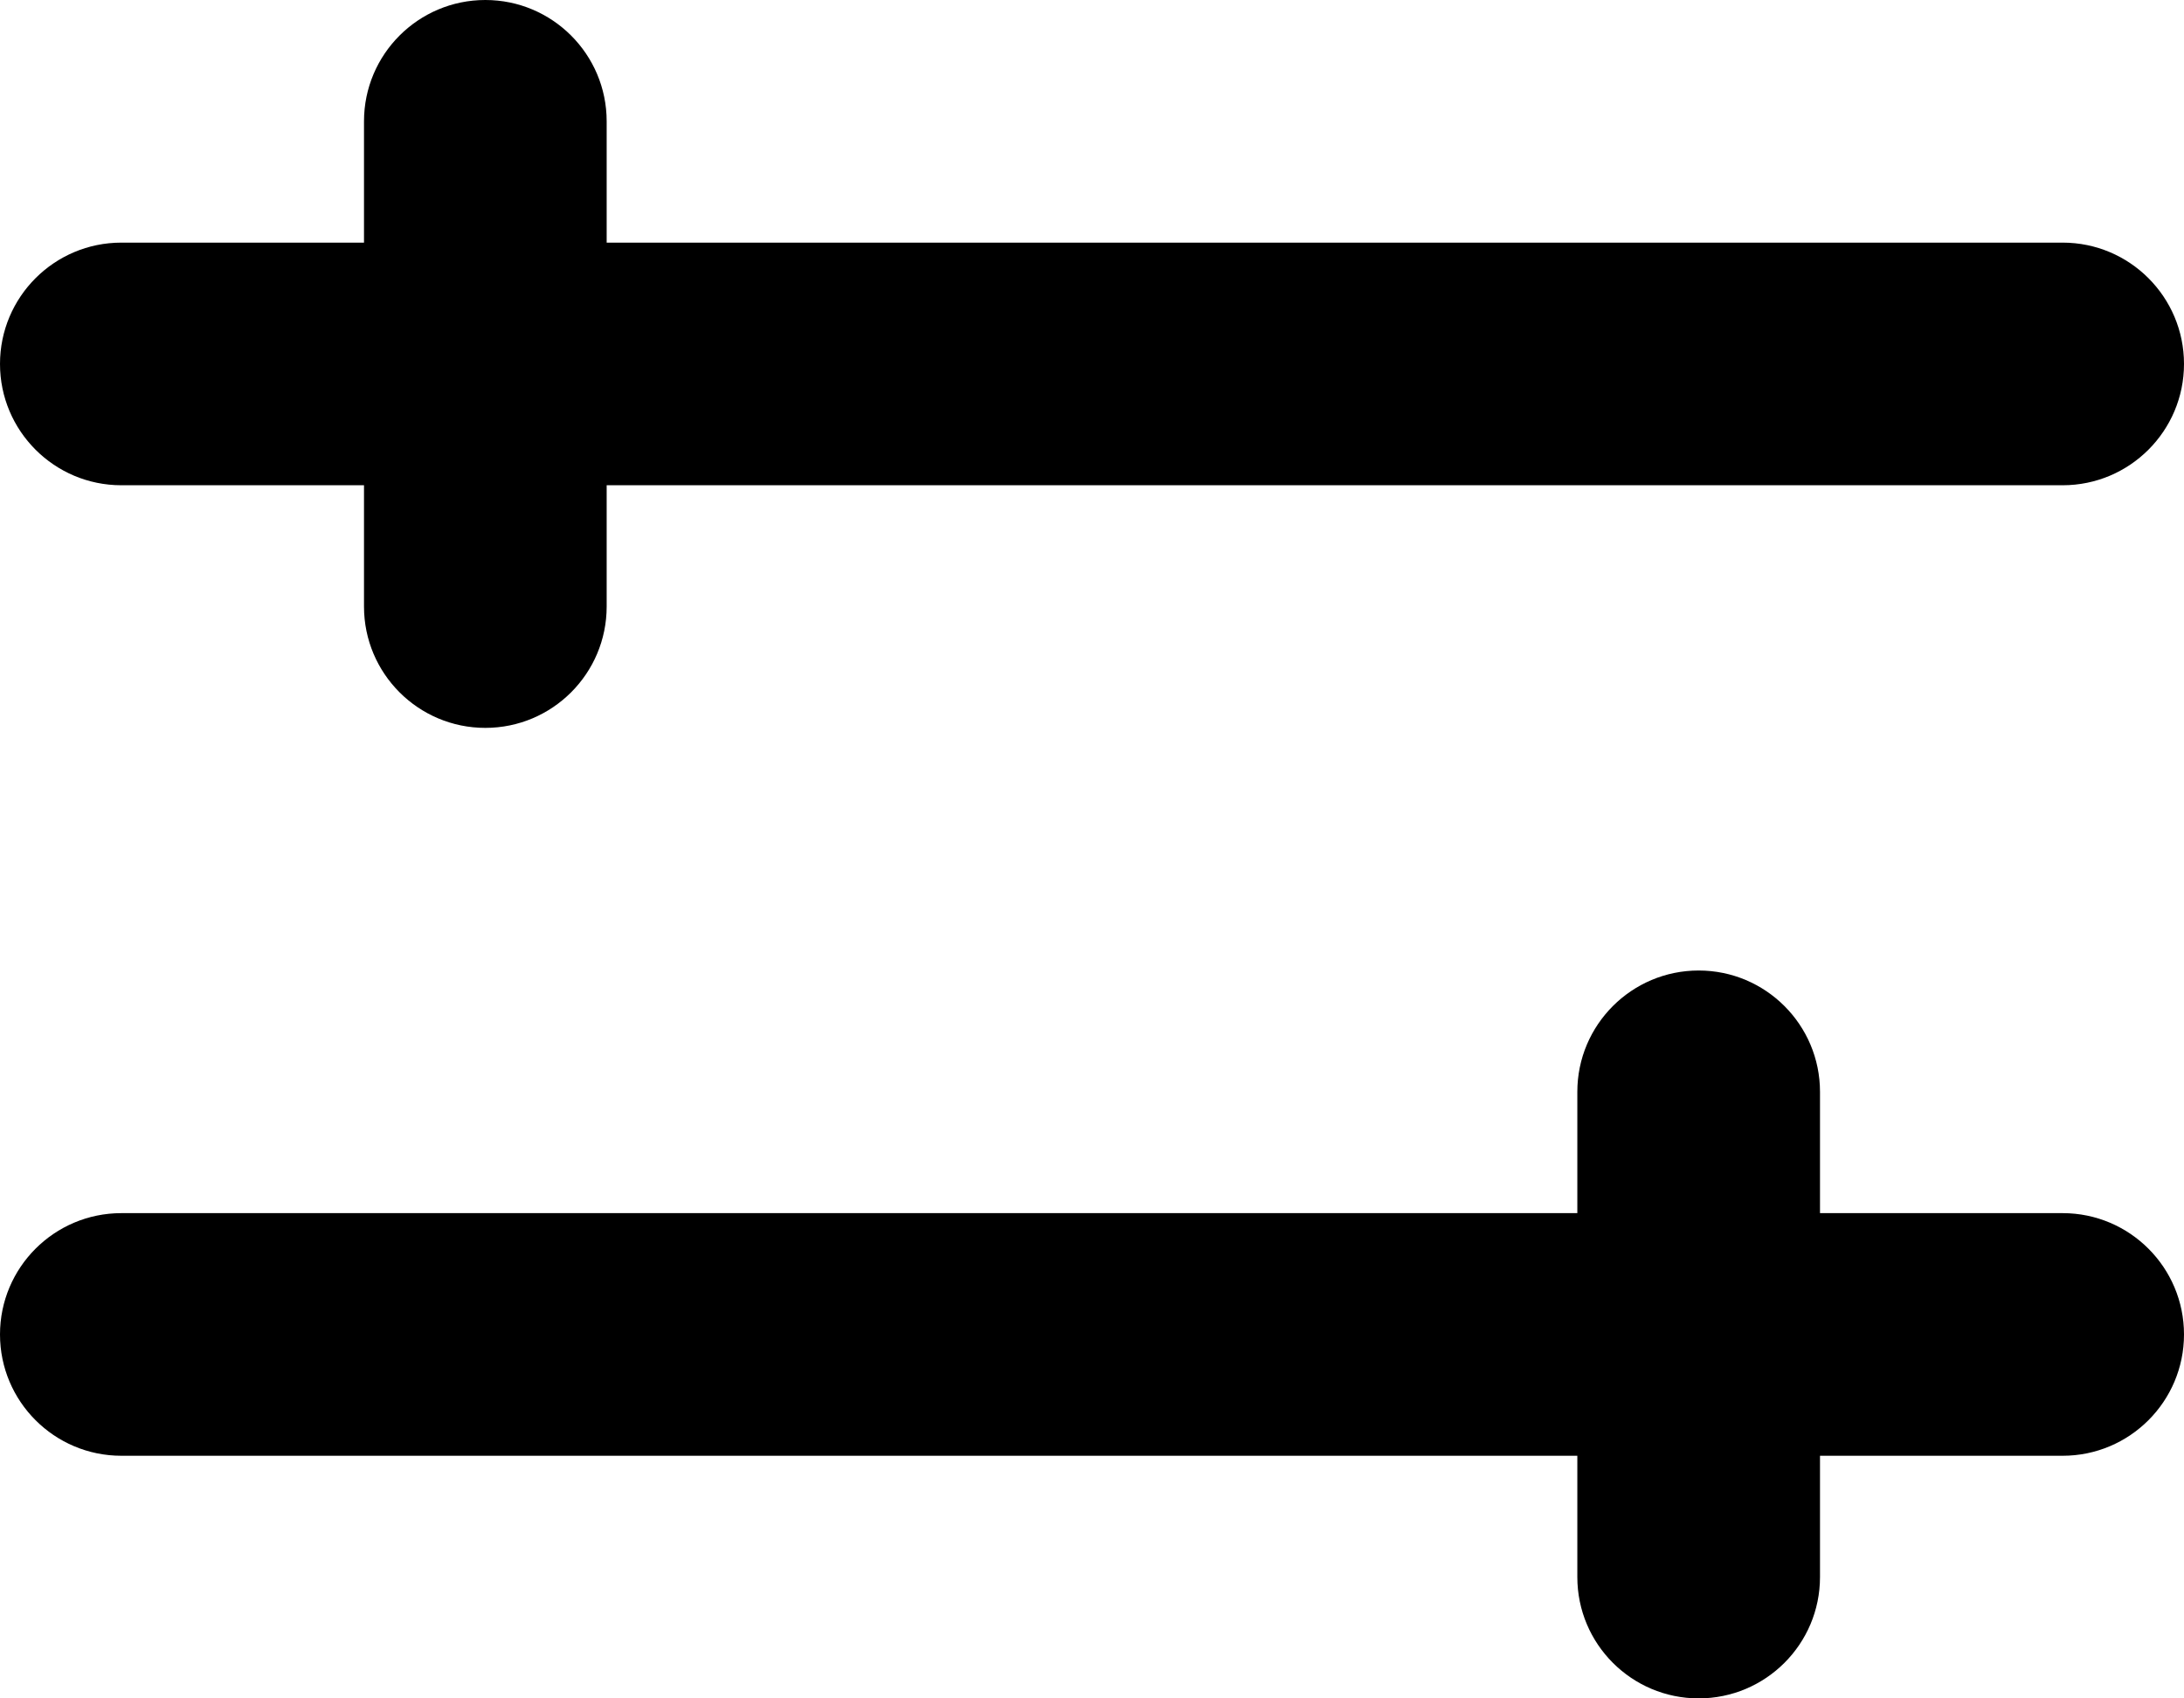 <svg width="18" height="14" viewBox="0 0 18 14" xmlns="http://www.w3.org/2000/svg">
    <path fill-rule="evenodd" clip-rule="evenodd" d="M1 10C0.448 10 -1.55275e-07 10.448 -1.31134e-07 11C-1.06993e-07 11.552 0.448 12 1 12L13 12L13 13C13 13.552 13.448 14 14 14C14.552 14 15 13.552 15 13L15 12L17 12C17.552 12 18 11.552 18 11C18 10.448 17.552 10 17 10L15 10L15 9C15 8.448 14.552 8 14 8C13.448 8 13 8.448 13 9L13 10L1 10ZM1 2C0.448 2 -5.04966e-07 2.448 -4.80825e-07 3C-4.56684e-07 3.552 0.448 4 1 4L3 4L3 5C3 5.552 3.448 6 4 6C4.552 6 5 5.552 5 5L5 4L17 4C17.552 4 18 3.552 18 3C18 2.448 17.552 2 17 2L5 2L5 1C5 0.448 4.552 -1.15266e-06 4 -1.12852e-06C3.448 -1.10438e-06 3 0.448 3 1L3 2L1 2Z" />
</svg>
